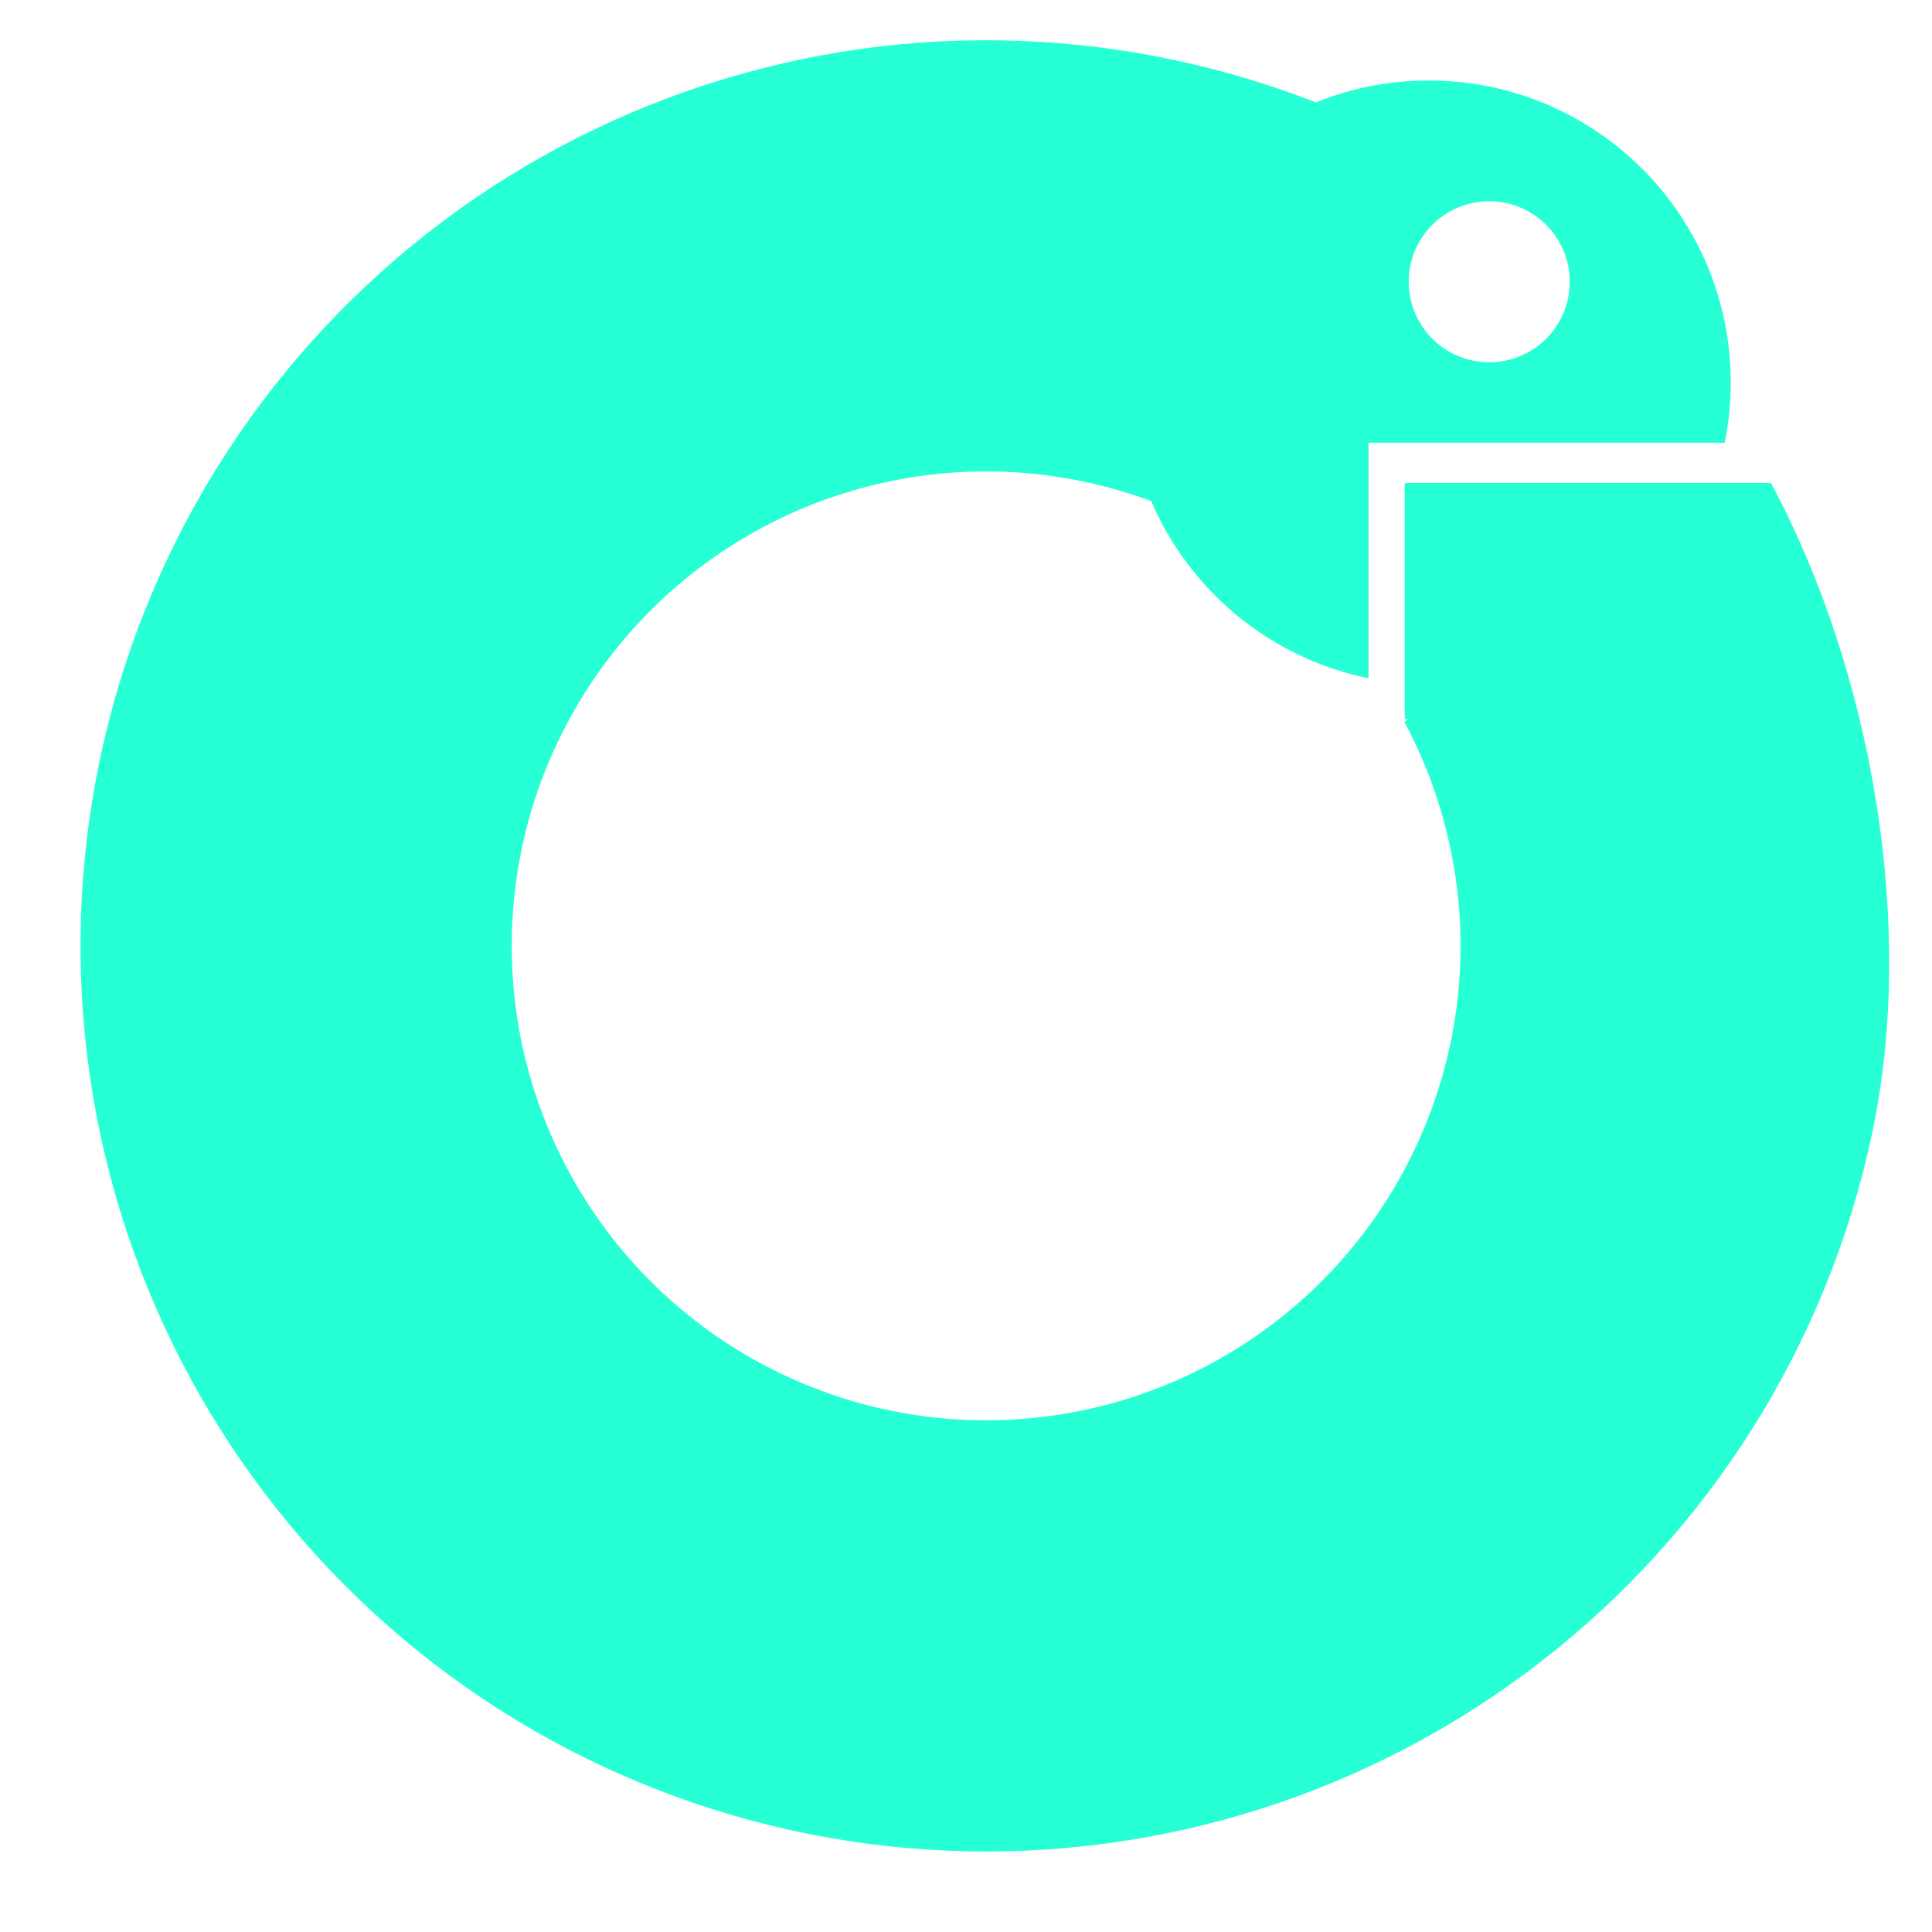 <svg width="48" height="48" viewBox="0 0 48 48" fill="none" xmlns="http://www.w3.org/2000/svg">
<path d="M44 12C46.51 16.687 47.614 22.991 46.506 28.191C45.397 33.391 42.483 38.031 38.279 41.287C34.075 44.544 28.855 46.206 23.542 45.98C18.23 45.753 13.169 43.653 9.258 40.051C5.347 36.449 2.837 31.578 2.175 26.302C1.513 21.026 2.741 15.686 5.64 11.229C8.54 6.773 12.925 3.487 18.017 1.954C23.108 0.422 28.578 0.743 33.456 2.859L29.192 12.687C26.636 11.578 23.771 11.41 21.104 12.213C18.436 13.016 16.139 14.737 14.62 17.072C13.101 19.407 12.458 22.204 12.805 24.968C13.152 27.732 14.466 30.283 16.515 32.17C18.564 34.057 21.215 35.158 23.998 35.276C26.781 35.395 29.516 34.524 31.718 32.818C33.92 31.112 35.447 28.682 36.028 25.957C36.609 23.233 36.206 20.391 34.891 17.936L44 12Z" fill="#27ffd4"/>
<path d="M34.9 12H44L44.4 18L34.9 17.869V12Z" fill="#27ffd4"/>
<path fill-rule="evenodd" clip-rule="evenodd" d="M43 9.5C43 10.014 42.948 10.515 42.85 11H34V16.85C30.577 16.155 28 13.128 28 9.5C28 5.358 31.358 2 35.5 2C39.642 2 43 5.358 43 9.5ZM37 9C38.105 9 39 8.105 39 7C39 5.895 38.105 5 37 5C35.895 5 35 5.895 35 7C35 8.105 35.895 9 37 9Z" fill="#27ffd4"/>
</svg>
